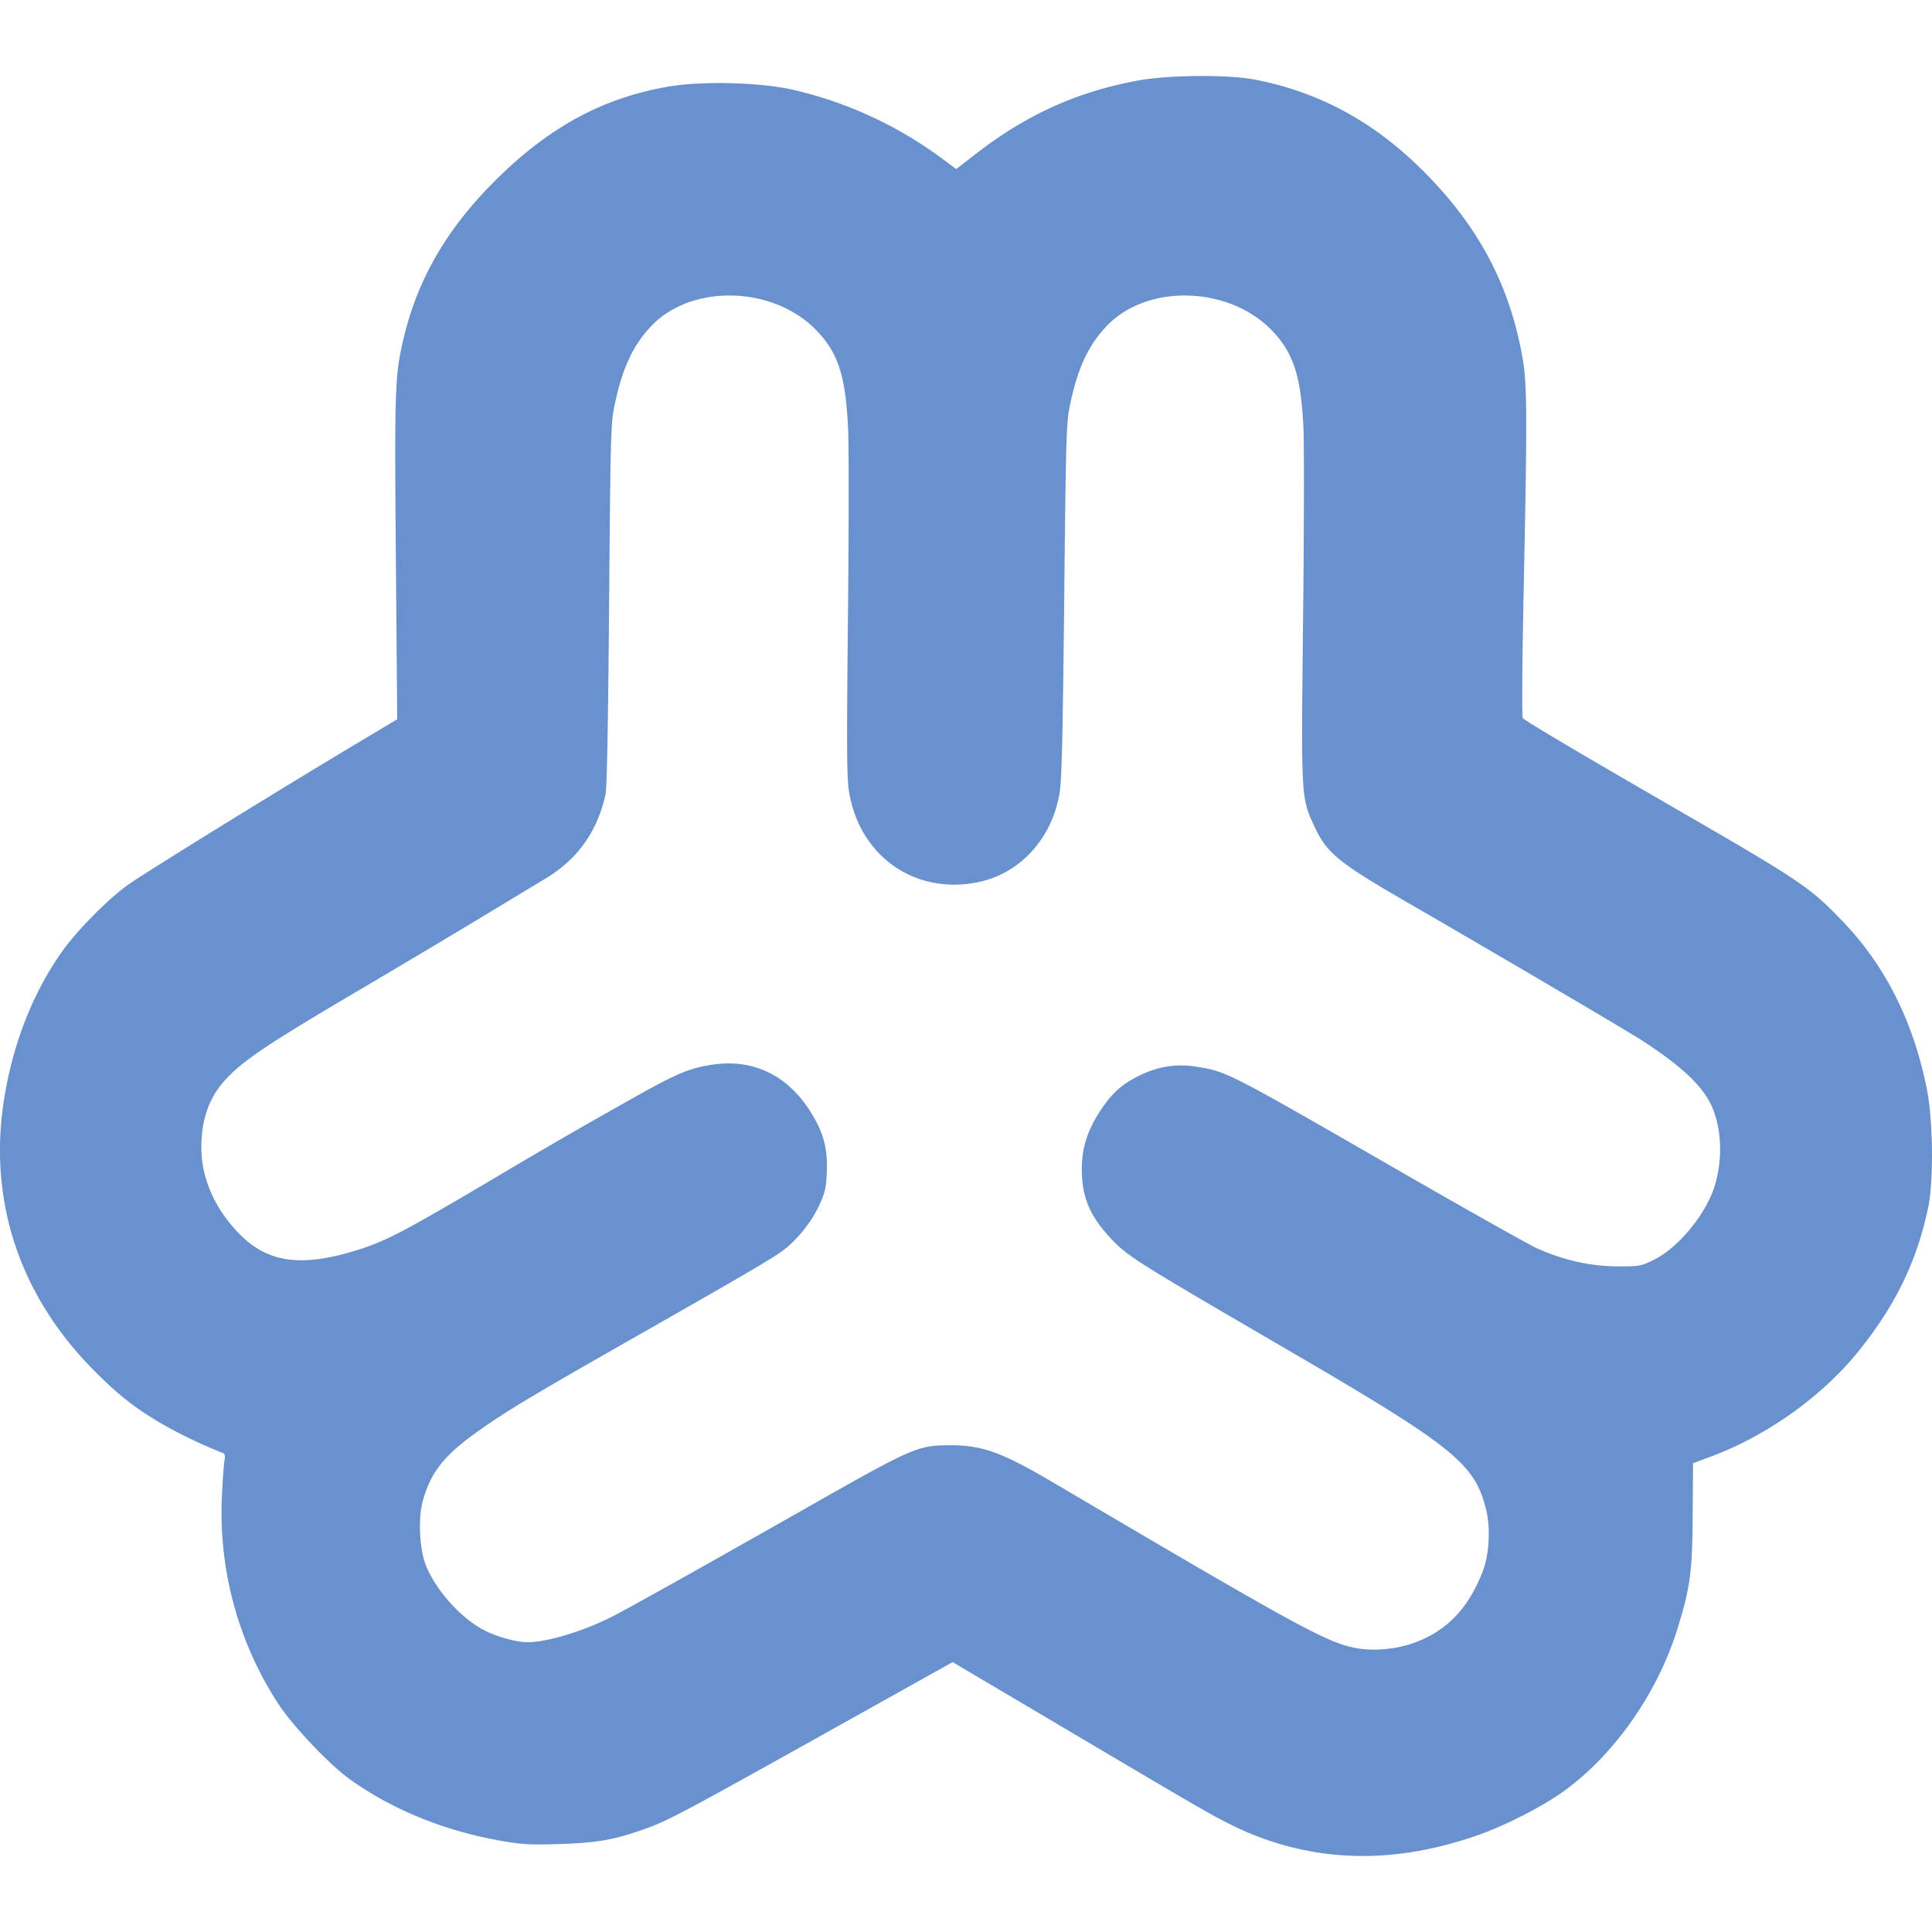 <svg xmlns="http://www.w3.org/2000/svg" viewBox="0 0 48 48"><path fill="#6891ce" d="M33.121 46.075a7.3 7.3 0 0 1-2.539-.742c-.522-.259-.727-.377-4.482-2.6l-2.432-1.438-3.273 1.828c-3.495 1.951-3.83 2.128-4.42 2.333-.737.257-1.152.329-2.065.358-.748.023-.945.012-1.481-.083-1.385-.244-2.67-.767-3.72-1.513-.53-.376-1.457-1.357-1.818-1.922a8.7 8.7 0 0 1-1.377-5.13c.016-.37.043-.756.06-.858.026-.155.016-.192-.059-.218a11.4 11.4 0 0 1-1.504-.722c-.664-.39-1.07-.709-1.67-1.313C.473 32.18-.31 29.795.11 27.257c.226-1.374.72-2.616 1.445-3.635.348-.49 1.092-1.246 1.584-1.61.357-.265 3.833-2.413 5.898-3.645l.832-.496-.034-3.983c-.036-4.342-.026-4.6.217-5.581.349-1.403 1.05-2.606 2.188-3.757 1.345-1.36 2.69-2.102 4.337-2.394.834-.148 2.282-.114 3.12.073a10 10 0 0 1 3.738 1.732l.322.239.47-.364c1.264-.98 2.5-1.544 4.019-1.831.76-.144 2.26-.157 2.933-.027 1.677.327 3.077 1.113 4.352 2.445 1.277 1.334 2 2.75 2.303 4.51.106.617.11 1.483.024 5.59-.041 2.006-.05 3.293-.024 3.32.08.08 1.437.885 3.631 2.152 3.305 1.91 3.491 2.035 4.323 2.904 1.068 1.114 1.768 2.522 2.093 4.208.146.763.16 2.236.026 2.882-.277 1.335-.815 2.447-1.736 3.586-.908 1.124-2.278 2.1-3.677 2.618l-.431.16-.009 1.29c-.01 1.416-.058 1.78-.372 2.803-.488 1.59-1.545 3.114-2.797 4.031-.556.408-1.524.9-2.253 1.147-1.231.417-2.38.564-3.51.45zm1.969-5.244c.838-.294 1.381-.848 1.746-1.784.162-.417.2-1.074.088-1.532-.281-1.154-.796-1.568-4.965-3.997-3.84-2.236-3.966-2.316-4.414-2.807-.478-.523-.668-.996-.668-1.665 0-.51.134-.943.435-1.411.296-.46.544-.689.98-.905.46-.23.922-.306 1.401-.233.781.12.784.122 4.998 2.55 1.727.995 3.305 1.883 3.507 1.973.651.29 1.325.44 1.982.443.55.001.589-.005.902-.159.617-.303 1.31-1.145 1.522-1.85.202-.667.17-1.426-.082-1.982-.227-.5-.767-1.004-1.756-1.64-.407-.261-3.677-2.184-5.787-3.403-1.732-1-2.022-1.238-2.33-1.911-.325-.713-.323-.665-.274-5.153.024-2.209.028-4.341.009-4.738-.063-1.29-.248-1.86-.785-2.417-1.064-1.105-3.084-1.165-4.091-.123-.467.483-.74 1.07-.927 1.992-.09.441-.099.767-.141 4.83-.035 3.349-.061 4.454-.113 4.78-.182 1.125-.959 1.993-1.99 2.22-1.571.346-2.972-.615-3.24-2.223-.06-.364-.064-.986-.03-4.356.023-2.163.024-4.269.004-4.68-.064-1.318-.245-1.88-.785-2.44-1.064-1.105-3.084-1.165-4.092-.123-.465.482-.737 1.065-.927 1.992-.092.446-.1.723-.134 4.954-.024 2.993-.054 4.559-.09 4.715-.211.923-.693 1.598-1.481 2.074l-1.641.992c-.725.438-2.052 1.228-2.948 1.756-2.36 1.389-2.973 1.802-3.412 2.3-.375.426-.557.96-.558 1.638-.001.762.332 1.522.94 2.143.732.748 1.596.85 3.078.36.595-.197 1.109-.468 3.02-1.596a156 156 0 0 1 3.67-2.125c1.09-.614 1.418-.753 1.983-.838.995-.15 1.835.24 2.409 1.117.347.53.464.943.438 1.548-.016.403-.04.506-.196.845-.186.407-.569.876-.922 1.128-.296.211-1.007.627-3.451 2.018-2.727 1.552-3.336 1.915-4.05 2.418-.876.615-1.215 1.036-1.417 1.76-.125.45-.08 1.248.093 1.647.28.647.907 1.319 1.49 1.599.317.151.762.269 1.02.269.492 0 1.436-.29 2.145-.66.5-.26 2.432-1.342 4.65-2.602 2.785-1.583 2.883-1.627 3.69-1.632.804-.005 1.298.173 2.59.935 6.1 3.596 6.786 3.97 7.517 4.106.41.076.972.029 1.39-.118z" style="paint-order:stroke fill markers"/></svg>